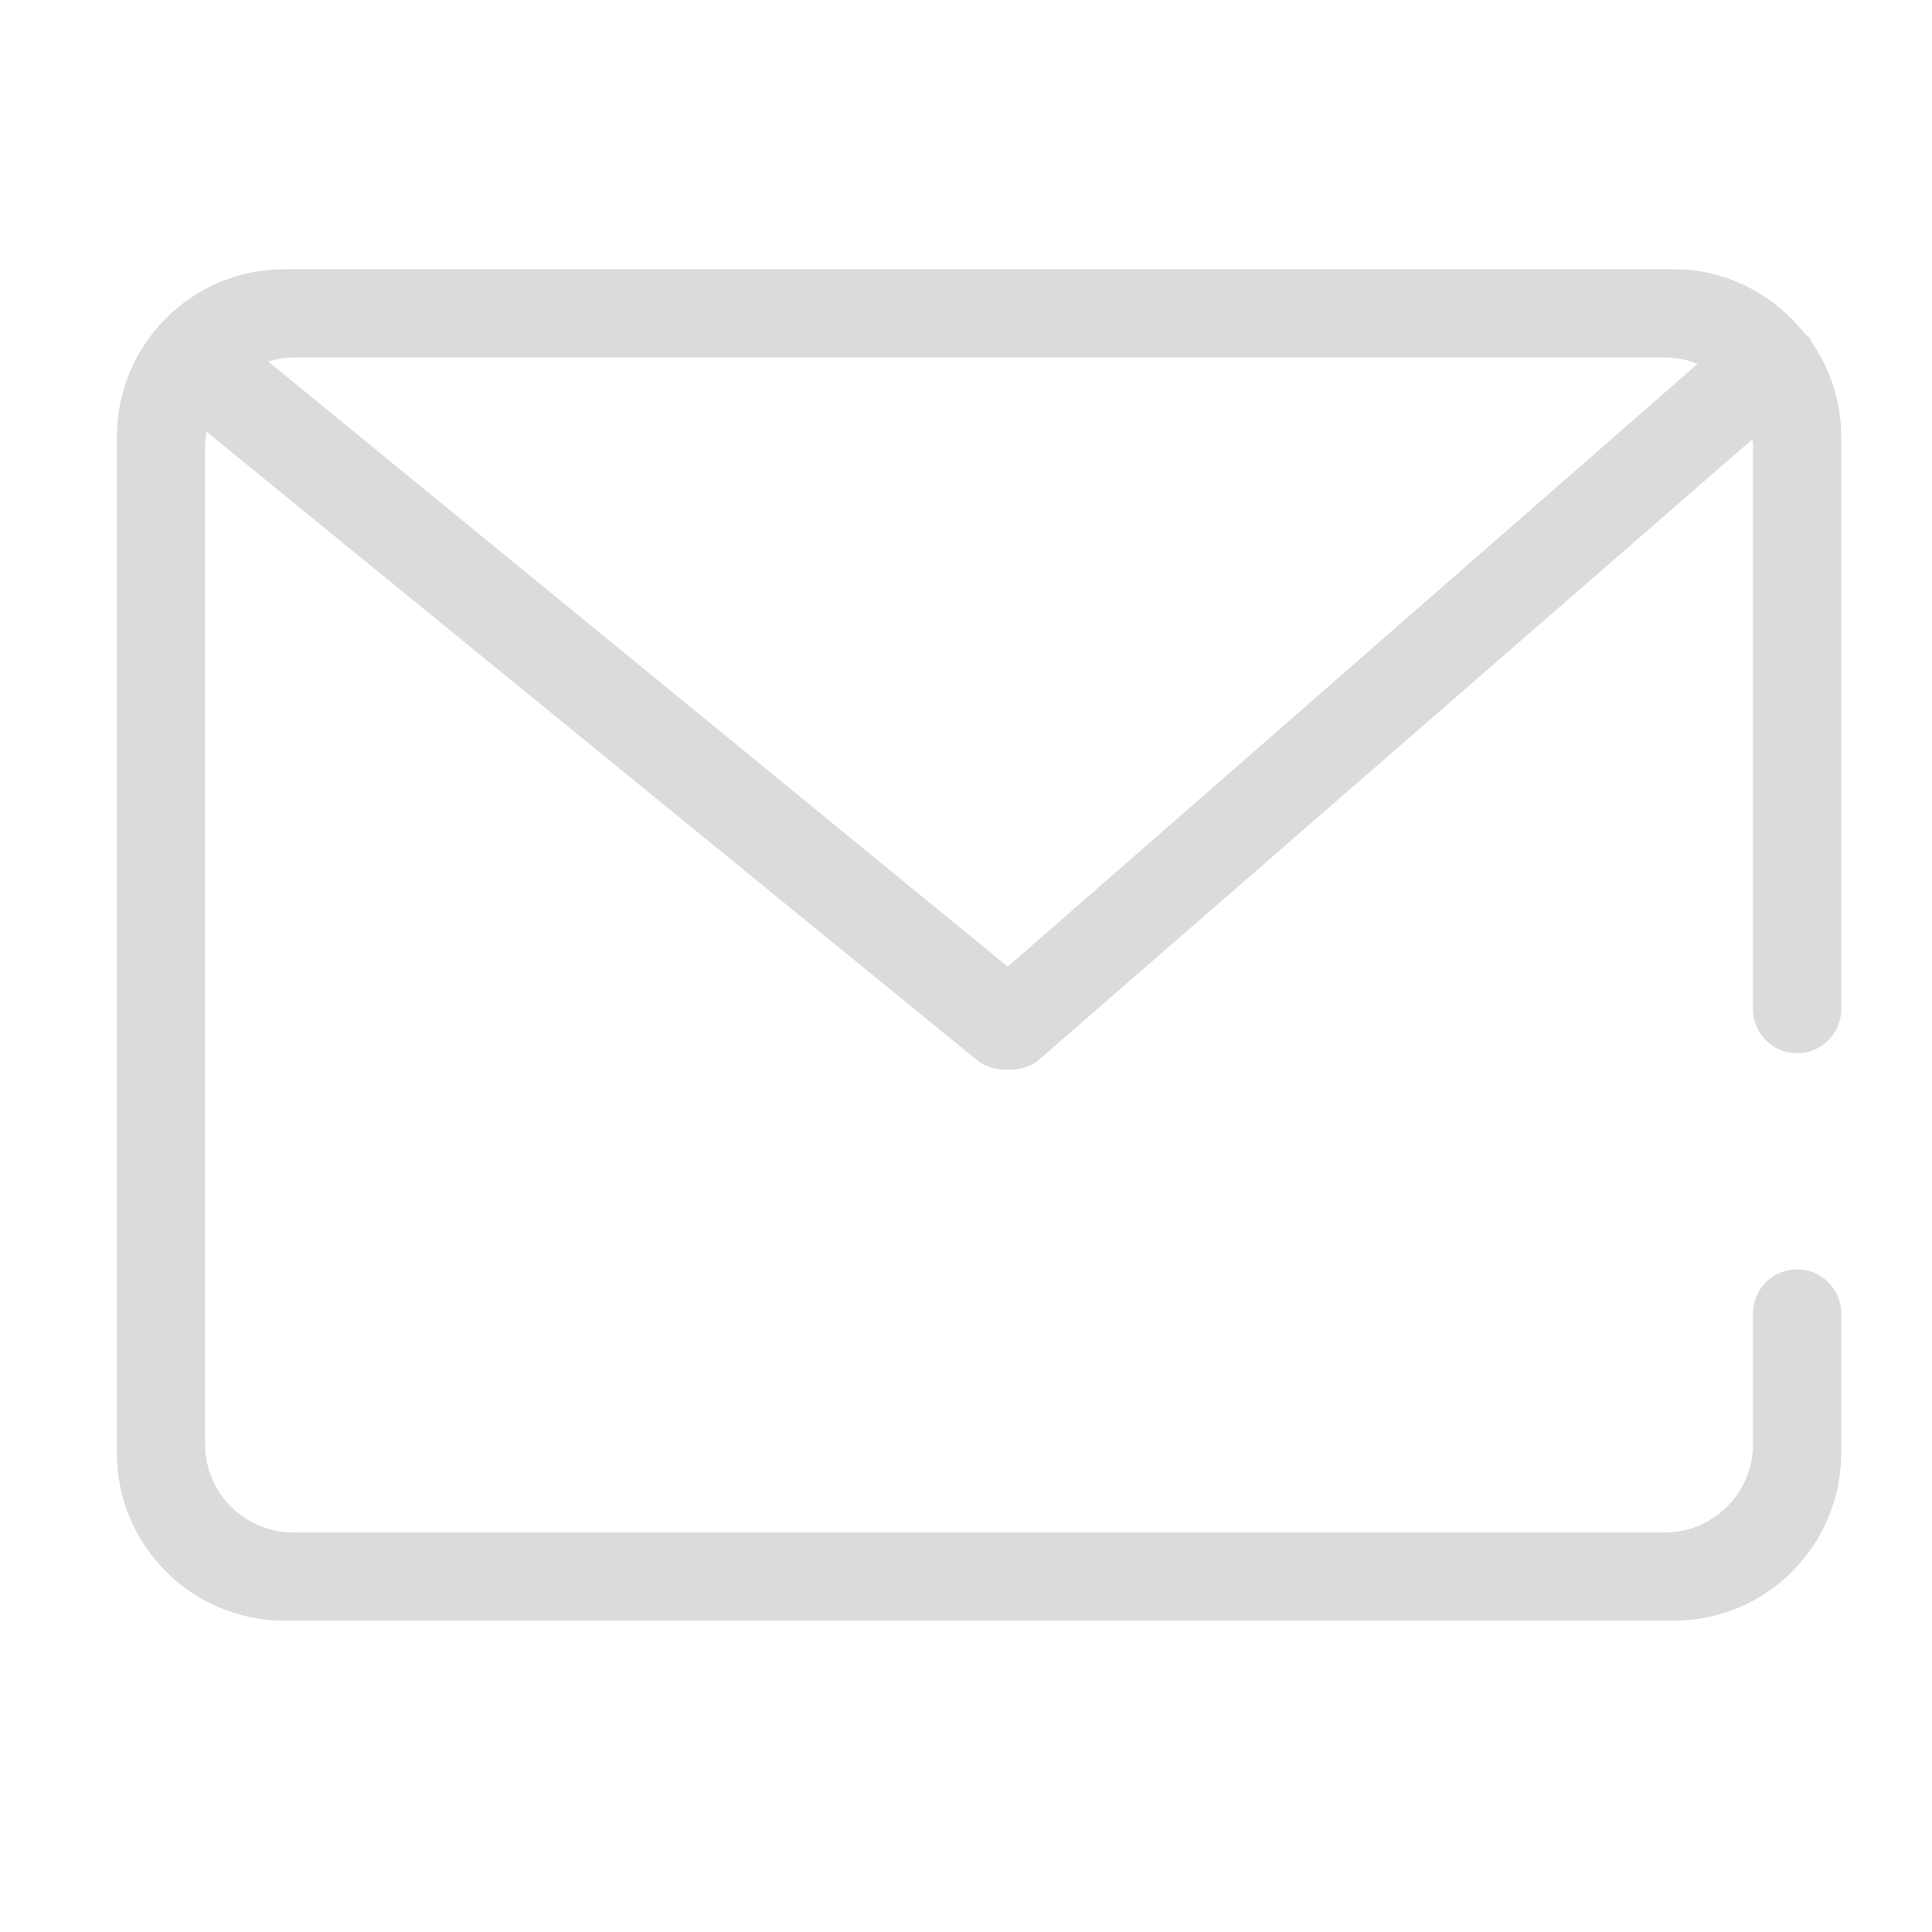 <?xml version="1.0" standalone="no"?><!DOCTYPE svg PUBLIC "-//W3C//DTD SVG 1.1//EN" "http://www.w3.org/Graphics/SVG/1.1/DTD/svg11.dtd"><svg t="1501430848242" class="icon" style="" viewBox="0 0 1024 1024" version="1.1" xmlns="http://www.w3.org/2000/svg" p-id="4483" xmlns:xlink="http://www.w3.org/1999/xlink" width="200" height="200"><defs><style type="text/css"></style></defs><path d="M952.51 558.238c12.903 0 23.372-10.501 23.372-23.404L975.883 231.575c0-18.743-5.864-36.088-15.754-50.418-0.407-0.656-0.508-1.403-0.963-2.03-0.776-1.007-1.835-1.567-2.726-2.434-16.285-20.574-41.18-34.013-69.453-34.013L150.831 142.68c-49.115 0-88.898 39.781-88.898 88.896l0 538.547c0 49.123 39.783 88.872 88.898 88.872l736.157 0c49.119 0 88.896-39.749 88.896-88.872l0-74.07c-0.072-12.859-10.489-23.28-23.372-23.28-12.879 0-23.352 10.421-23.408 23.28l0 69.393c0 25.859-20.978 46.8-46.796 46.8L155.511 812.245c-25.815 0-46.806-20.942-46.806-46.8L108.705 236.256c0-2.558 0.365-4.997 0.749-7.459l408.995 333.61c0.024 0 0.068 0.024 0.092 0.048 3.649 2.726 7.795 3.881 11.992 4.341 1.208 0.216 2.39 0.148 3.621 0.172 1.208-0.024 2.386 0.048 3.594-0.172 4.221-0.455 8.371-1.615 11.992-4.341 0.02-0.024 0.072-0.048 0.096-0.048L928.767 232.858c0.076 1.131 0.344 2.242 0.344 3.397l0 298.581C929.11 547.737 939.58 558.238 952.51 558.238L952.51 558.238 952.51 558.238zM155.511 189.452l726.791 0c6.156 0 12.02 1.259 17.424 3.433L534.154 512.353 142.19 191.63C146.439 190.347 150.85 189.452 155.511 189.452L155.511 189.452 155.511 189.452zM155.511 189.452" p-id="4484" fill="#dbdbdb"></path></svg>